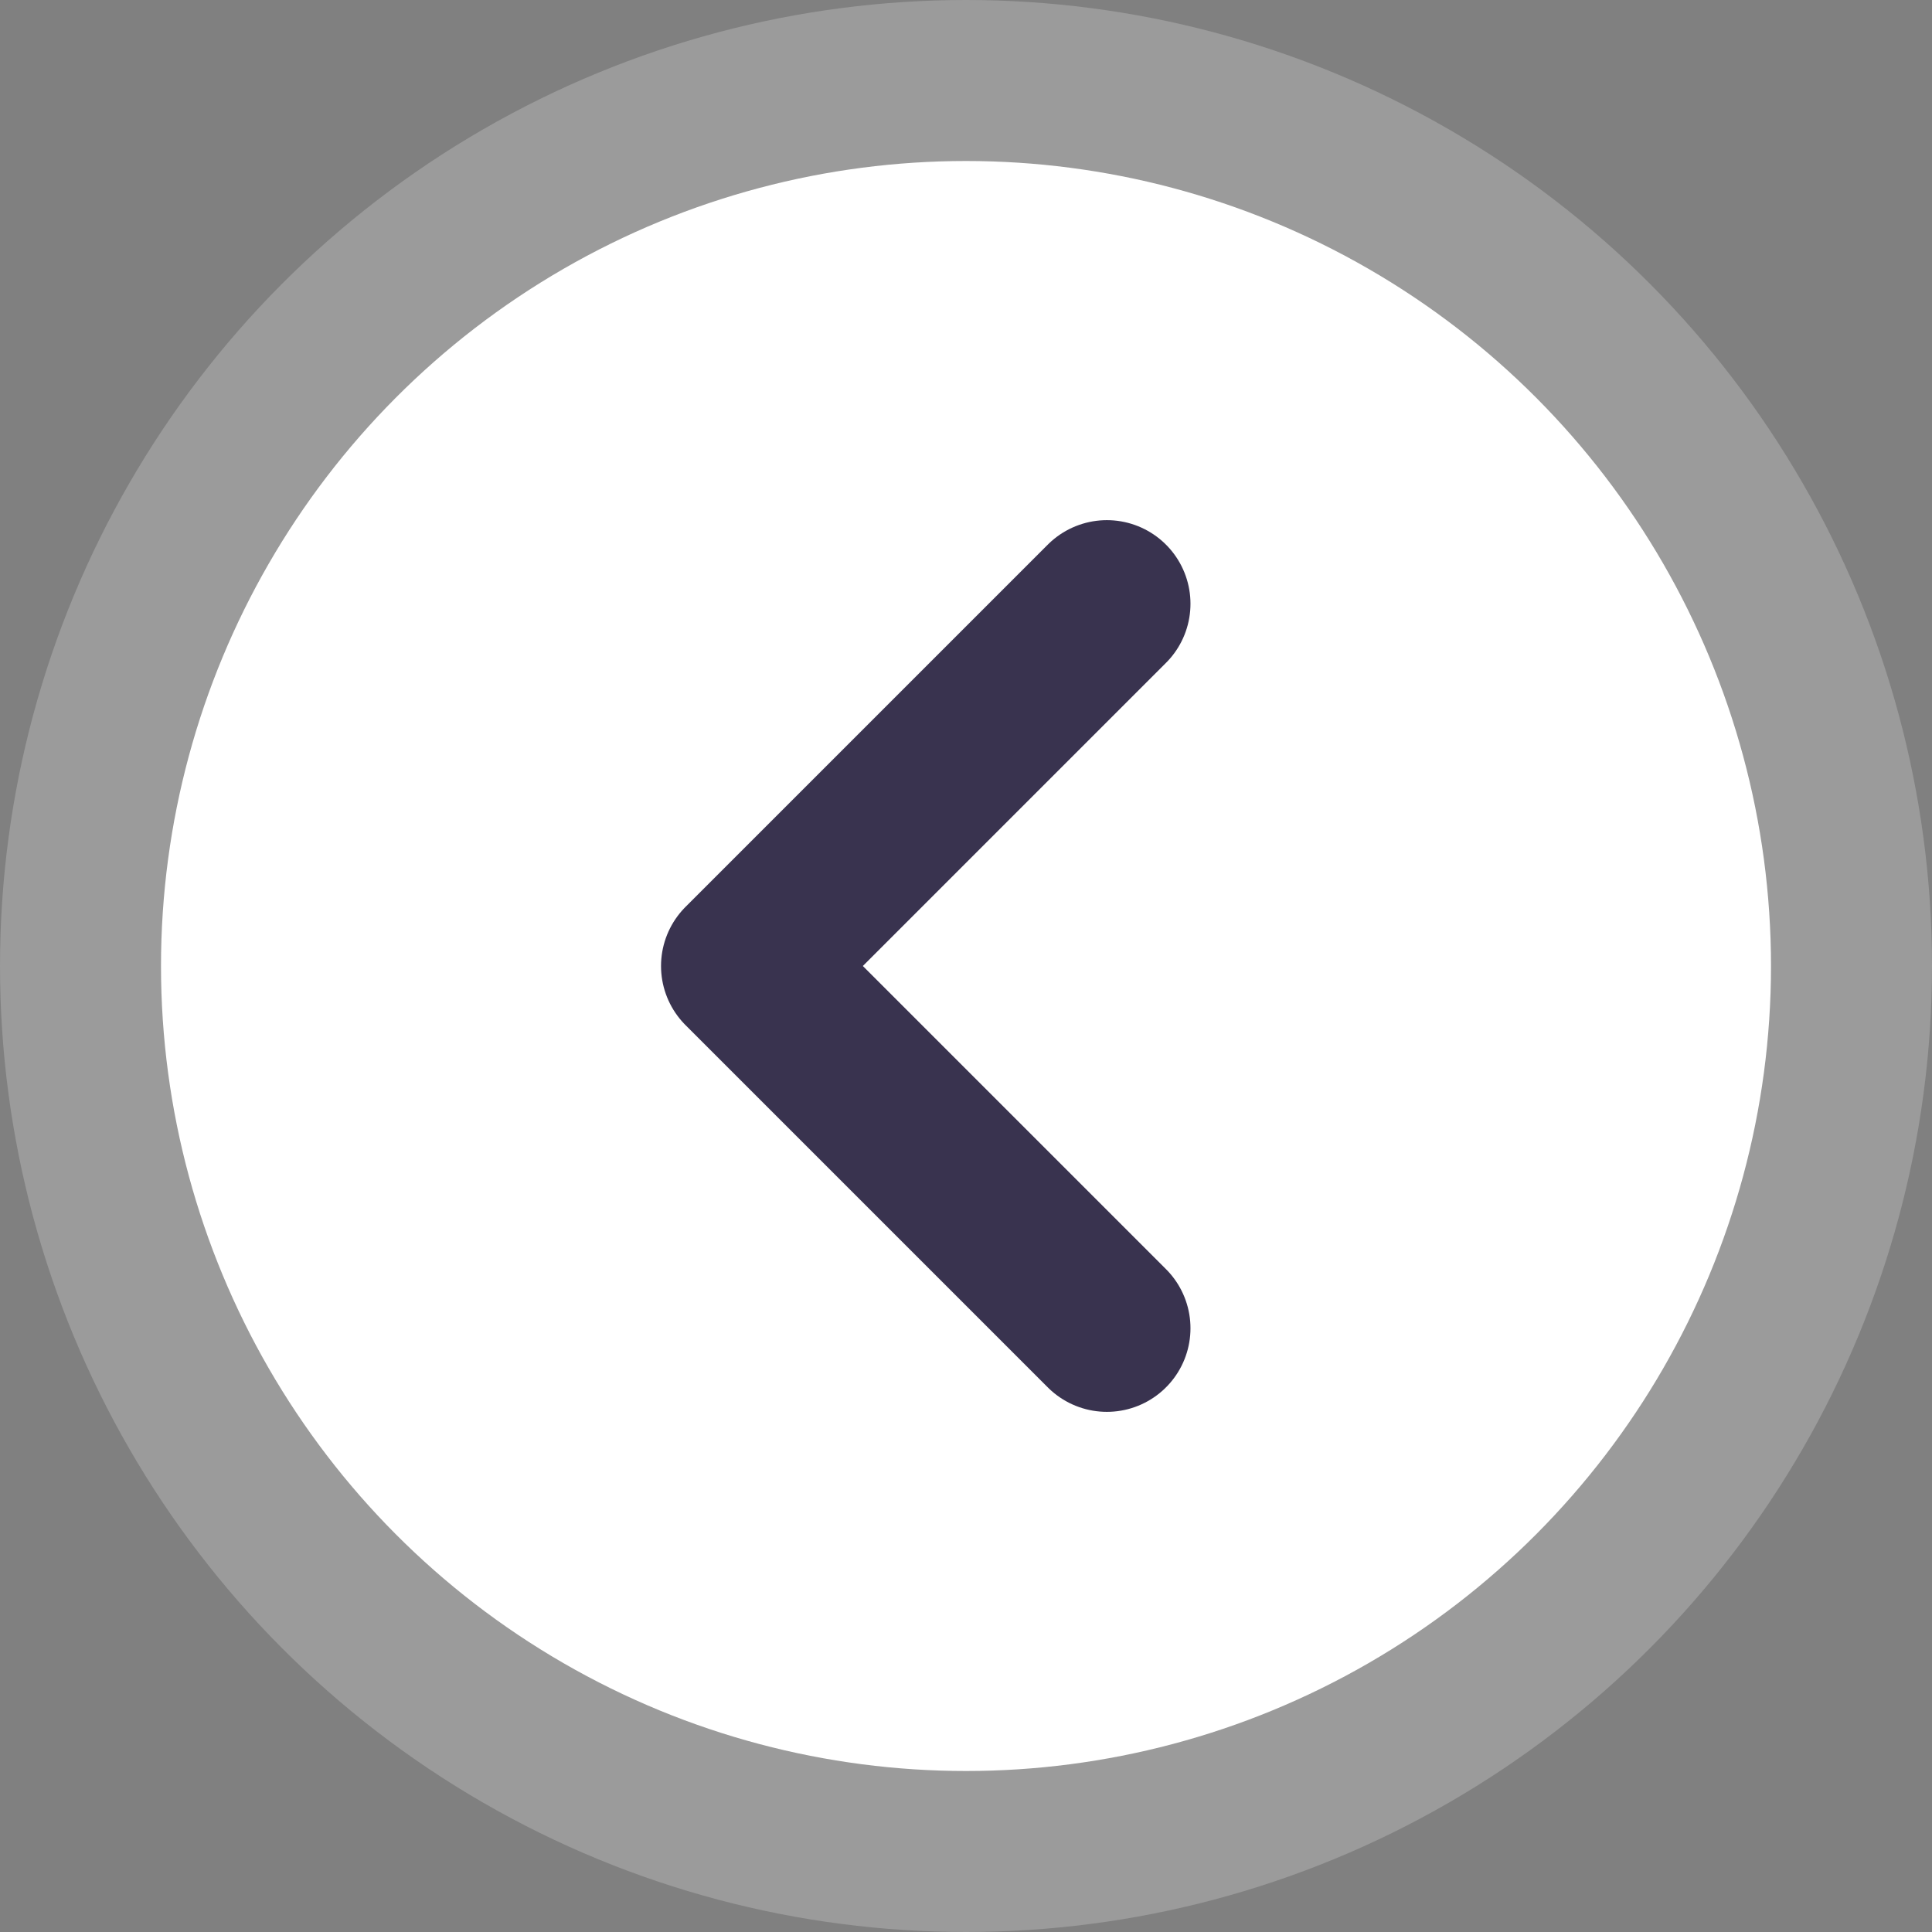<svg xmlns="http://www.w3.org/2000/svg" width="48" height="48" viewBox="0 0 48 48" fill="none">
    <rect x="0" y="0" width="48" height="48" fill="#808080" stroke="none"/>
    <circle opacity="0.3" cx="24" cy="24" r="24" fill="#D9D9D9" />
    <circle cx="24" cy="24" r="20" fill="white" />
    <path d="M27.5 15L18.5 24L27.5 33" stroke="#39334F" stroke-width="4.154"
        stroke-linecap="round" stroke-linejoin="round" />
</svg>